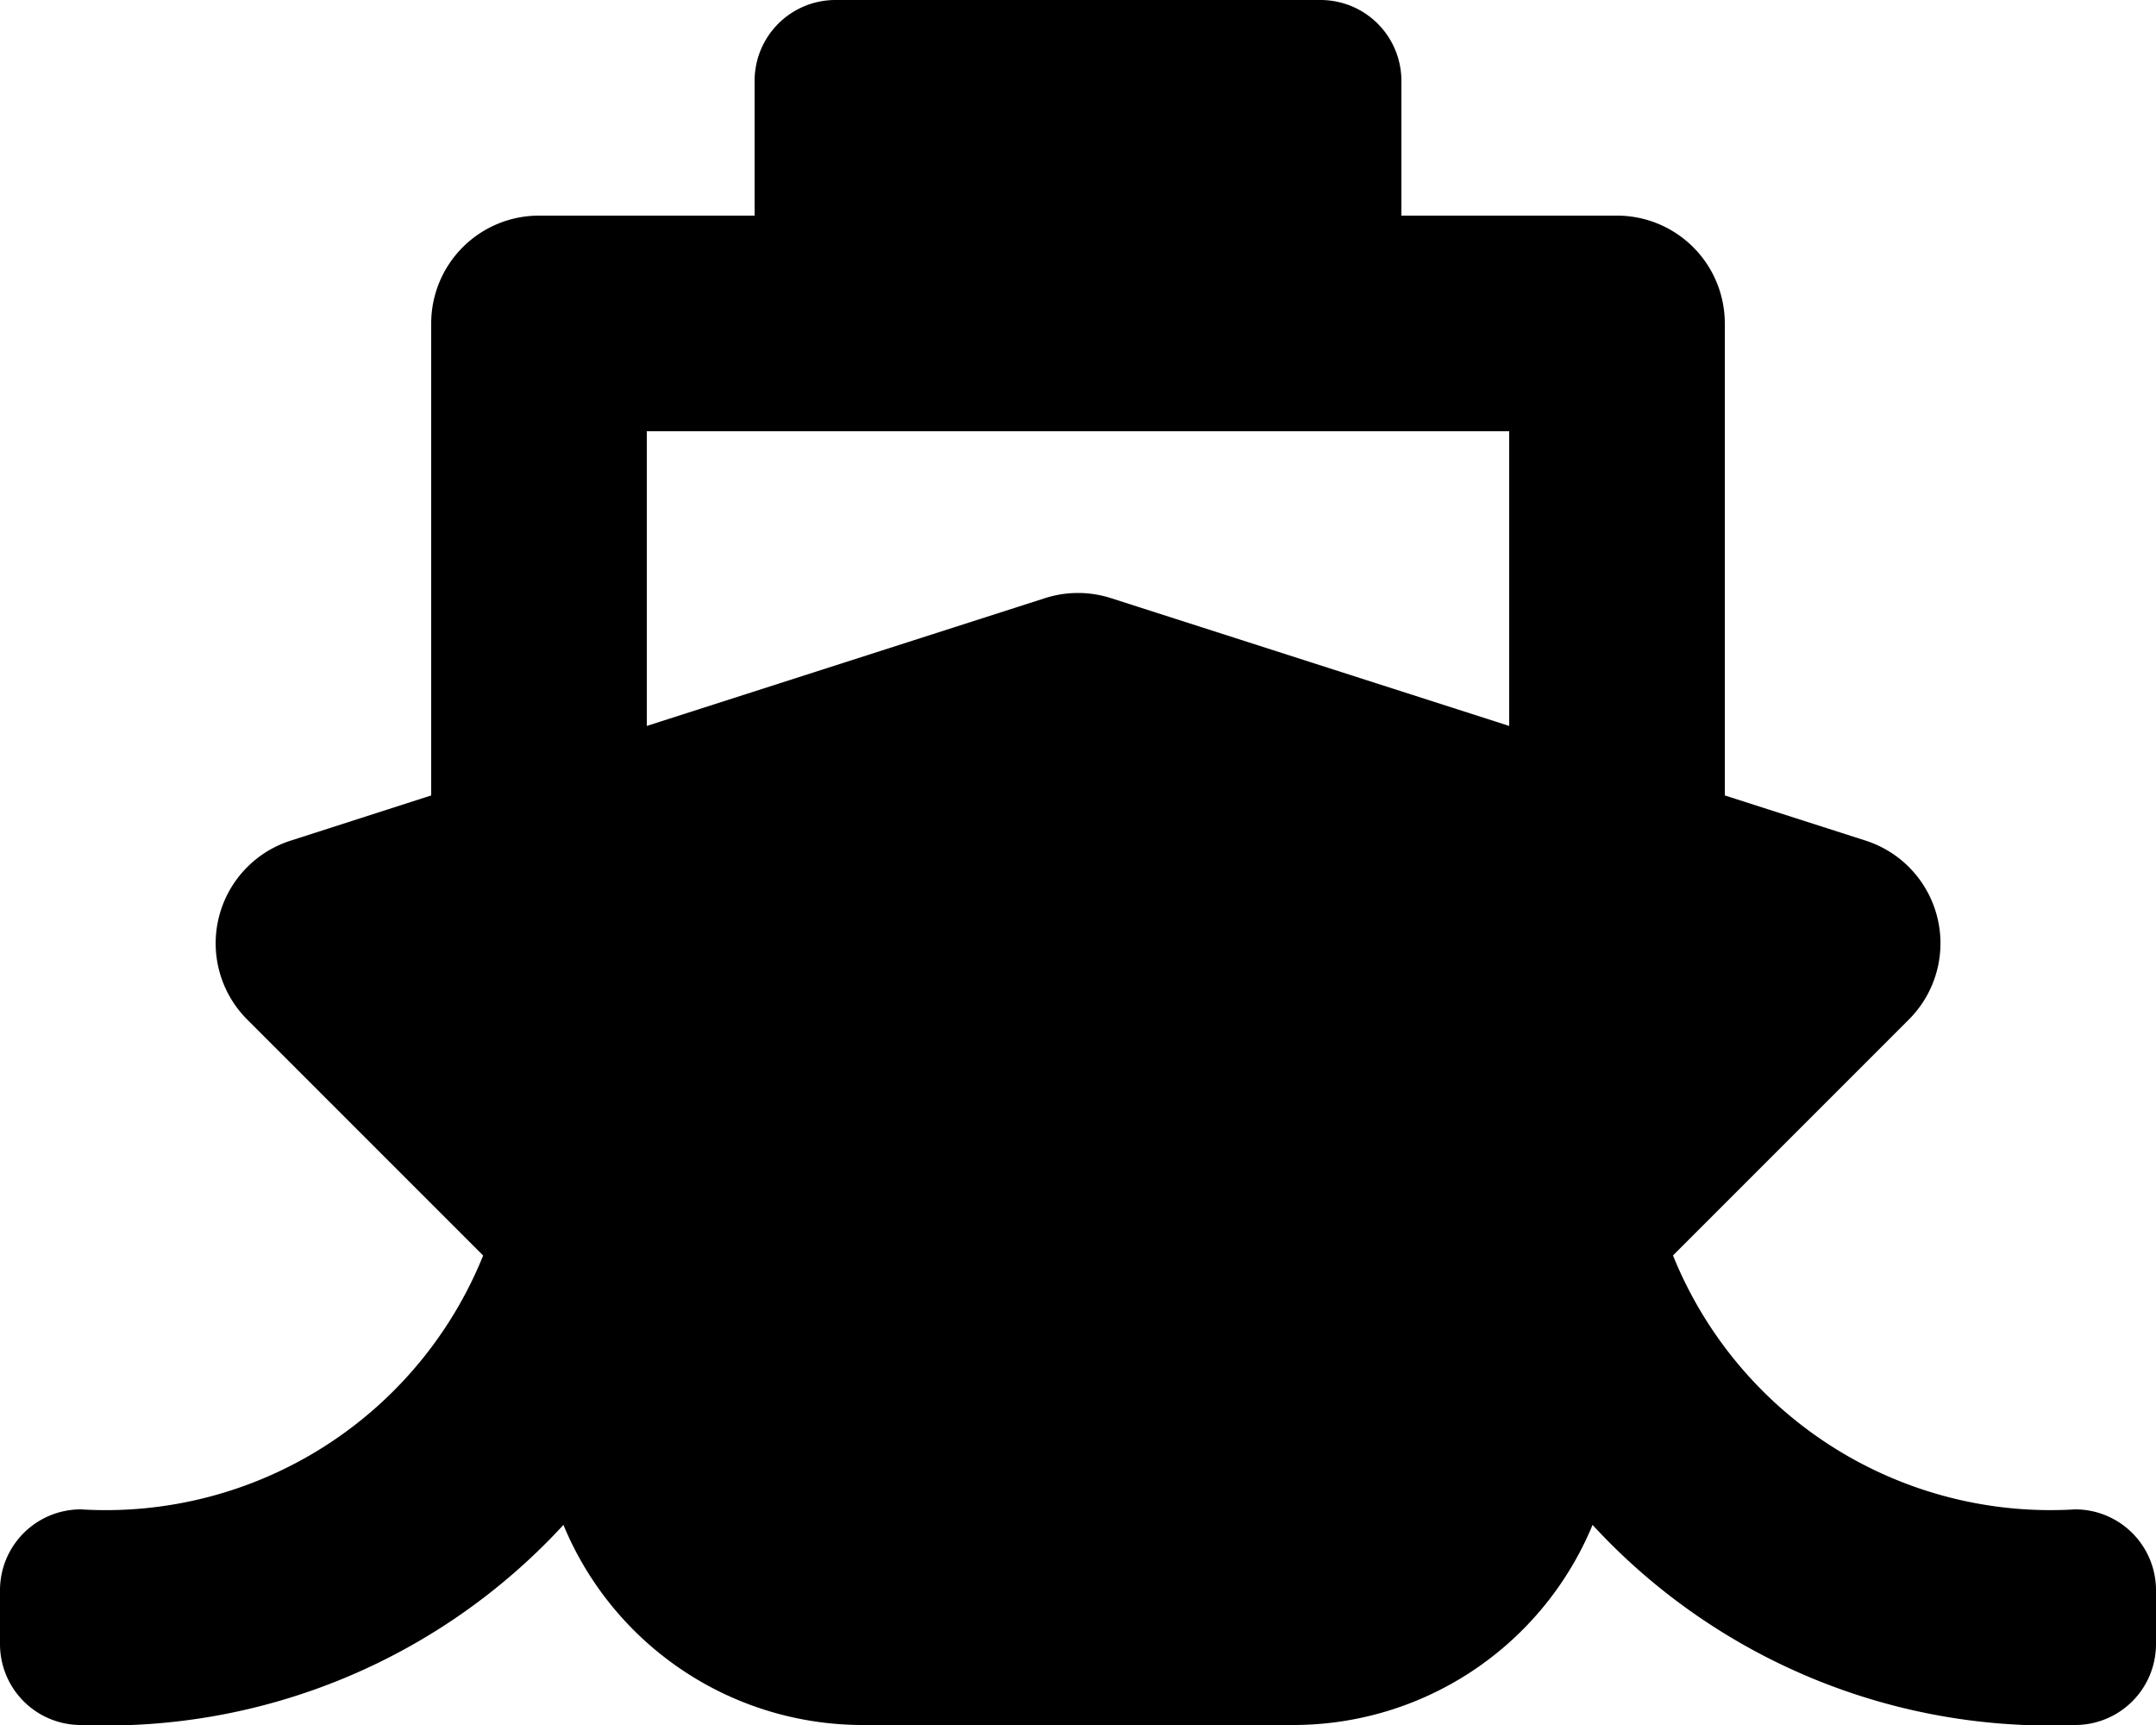 <svg xmlns="http://www.w3.org/2000/svg" width="30" height="24" viewBox="0 0 30 24">
  <path id="ship" d="M23.279,17.467l3.282-3.282a1.5,1.5,0,0,0-.6-2.489L24,11.067V4.5A1.5,1.5,0,0,0,22.5,3h-3V1.125A1.125,1.125,0,0,0,18.375,0h-6.75A1.125,1.125,0,0,0,10.5,1.125V3h-3A1.5,1.5,0,0,0,6,4.5v6.567l-1.959.63a1.5,1.5,0,0,0-.6,2.489l3.282,3.282A5.663,5.663,0,0,1,1.125,21,1.125,1.125,0,0,0,0,22.125v.75A1.125,1.125,0,0,0,1.125,24,8.646,8.646,0,0,0,7.84,21.216,4.507,4.507,0,0,0,12,24h6a4.507,4.507,0,0,0,4.16-2.784A8.646,8.646,0,0,0,28.875,24,1.125,1.125,0,0,0,30,22.875v-.75A1.125,1.125,0,0,0,28.875,21,5.664,5.664,0,0,1,23.279,17.467ZM9,6H21v4.1L15.459,8.322a1.5,1.5,0,0,0-.918,0L9,10.1Z"/>
</svg>
